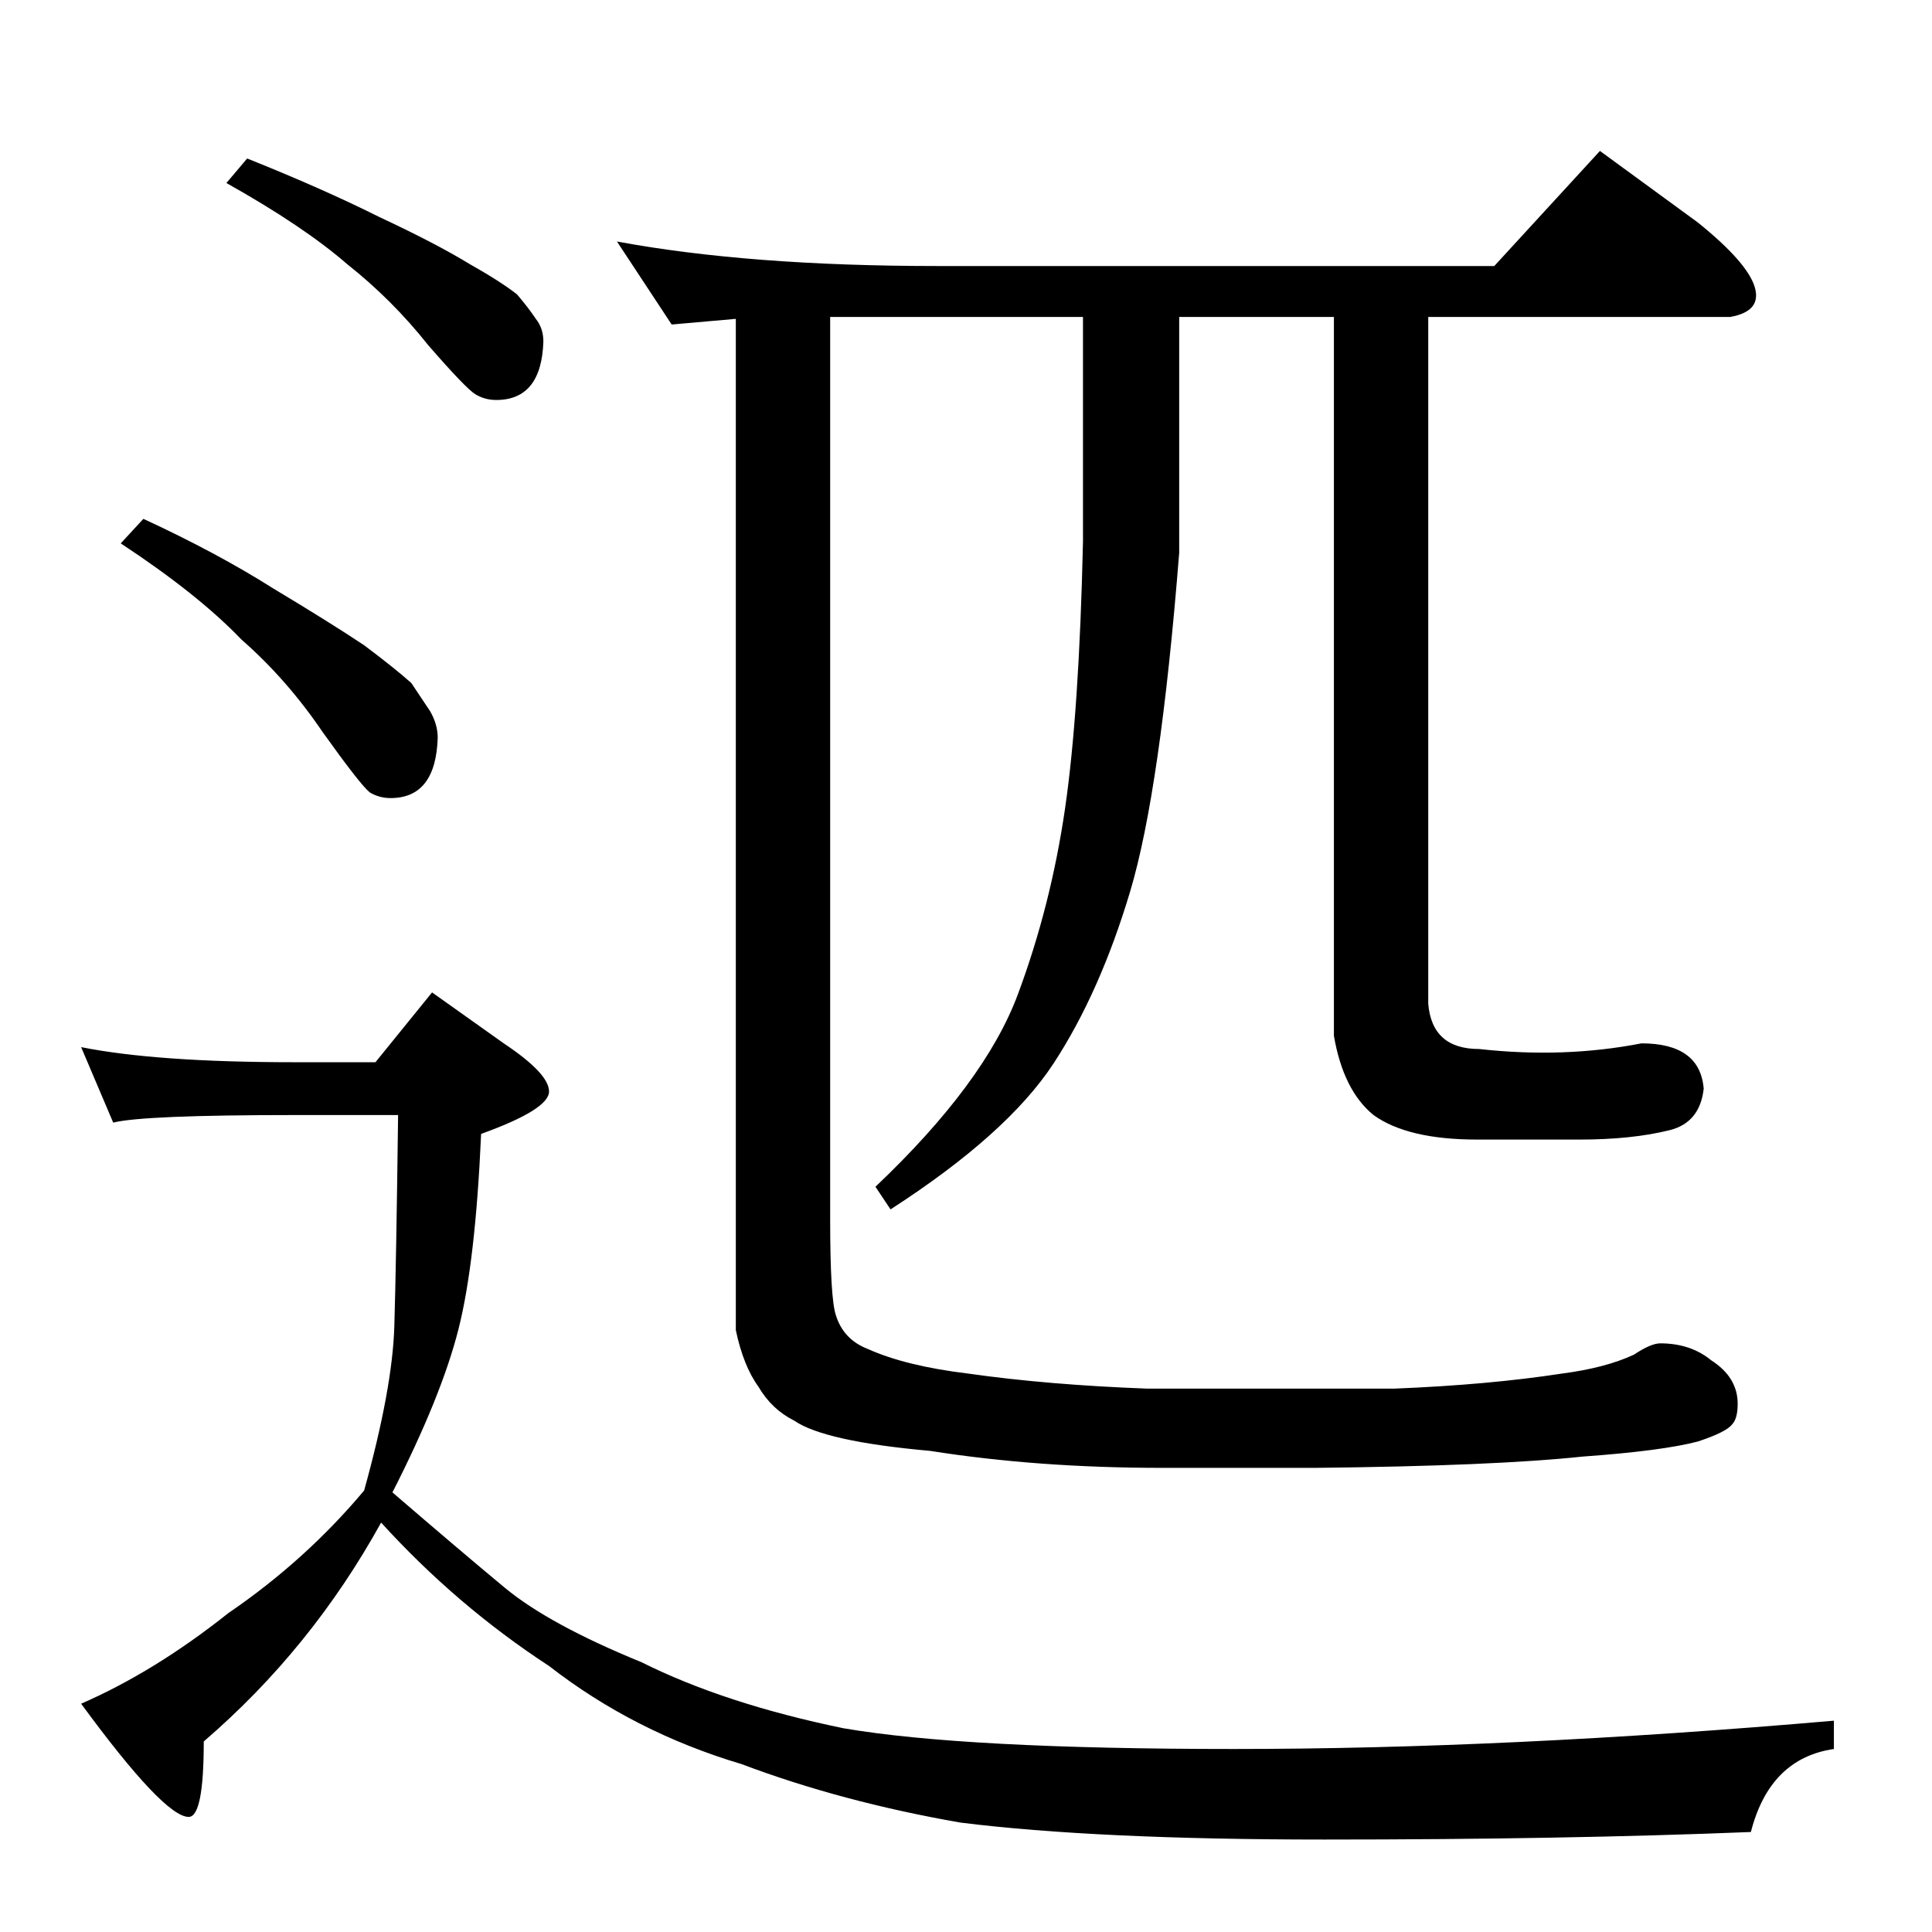 <?xml version="1.0" standalone="no"?>
<!DOCTYPE svg PUBLIC "-//W3C//DTD SVG 1.1//EN" "http://www.w3.org/Graphics/SVG/1.1/DTD/svg11.dtd" >
<svg xmlns="http://www.w3.org/2000/svg" xmlns:xlink="http://www.w3.org/1999/xlink" version="1.1" viewBox="0 -204 1024 1024">
  <g transform="matrix(1 0 0 -1 0 820)">
   <path fill="currentColor"
d="M131 940q40 -16 70 -31q30 -14 48 -25q16 -9 25 -16q6 -7 10 -13q4 -5 4 -12q-1 -31 -25 -31q-6 0 -11 3t-25 26q-19 24 -43 43q-23 20 -64 43zM76 749q39 -18 69 -37q30 -18 48 -30q16 -12 25 -20l10 -15q4 -7 4 -14q-1 -32 -25 -32q-6 0 -11 3q-5 4 -25 32
q-19 28 -43 49q-23 24 -64 51zM43 469q40 -8 113 -8h43l30 37l38 -27q24 -16 24 -25.5t-36 -22.5q-3 -68 -12 -103.5t-35 -86.5q36 -31 59.5 -50.5t72.5 -39.5q44 -22 107 -35q64 -11 207 -11q145 0 318 15v-15q-34 -5 -44 -44q-99 -4 -226 -4q-121 0 -193 9q-63 11 -116 31
q-57 17 -102 52q-49 32 -89 76q-37 -67 -94 -116q0 -40 -8 -40q-13 0 -57 60q39 17 78 48q41 28 72 65q15 54 16 87t2 112h-55q-80 0 -96 -4zM616 246q-66 0 -123 9q-56 5 -72 16q-12 6 -19 18q-8 11 -12 30v536l-34 -3l-29 44q70 -13 170 -13h295l56 61l52 -38
q26 -21 30 -34t-13 -16h-160v-364q2 -24 27 -24q45 -5 86 3q31 0 33 -24q-2 -18 -18 -22q-20 -5 -48 -5h-54q-37 0 -55 13q-16 13 -21 42v381h-82v-125q-10 -126 -26 -179.5t-40.5 -91t-86.5 -77.5l-8 12q58 55 75.5 102t25 98.5t9.5 141.5v119h-134v-382v-29v-67
q0 -42 3 -51q4 -13 17 -18q20 -9 53 -13q42 -6 95 -8h131q50 2 89 8q23 3 38 10q9 6 14 6q16 0 27 -9q14 -9 14 -23q0 -8 -3 -11q-3 -4 -18 -9q-19 -5 -61 -8q-47 -5 -142 -6h-81z" />
  </g>

</svg>
